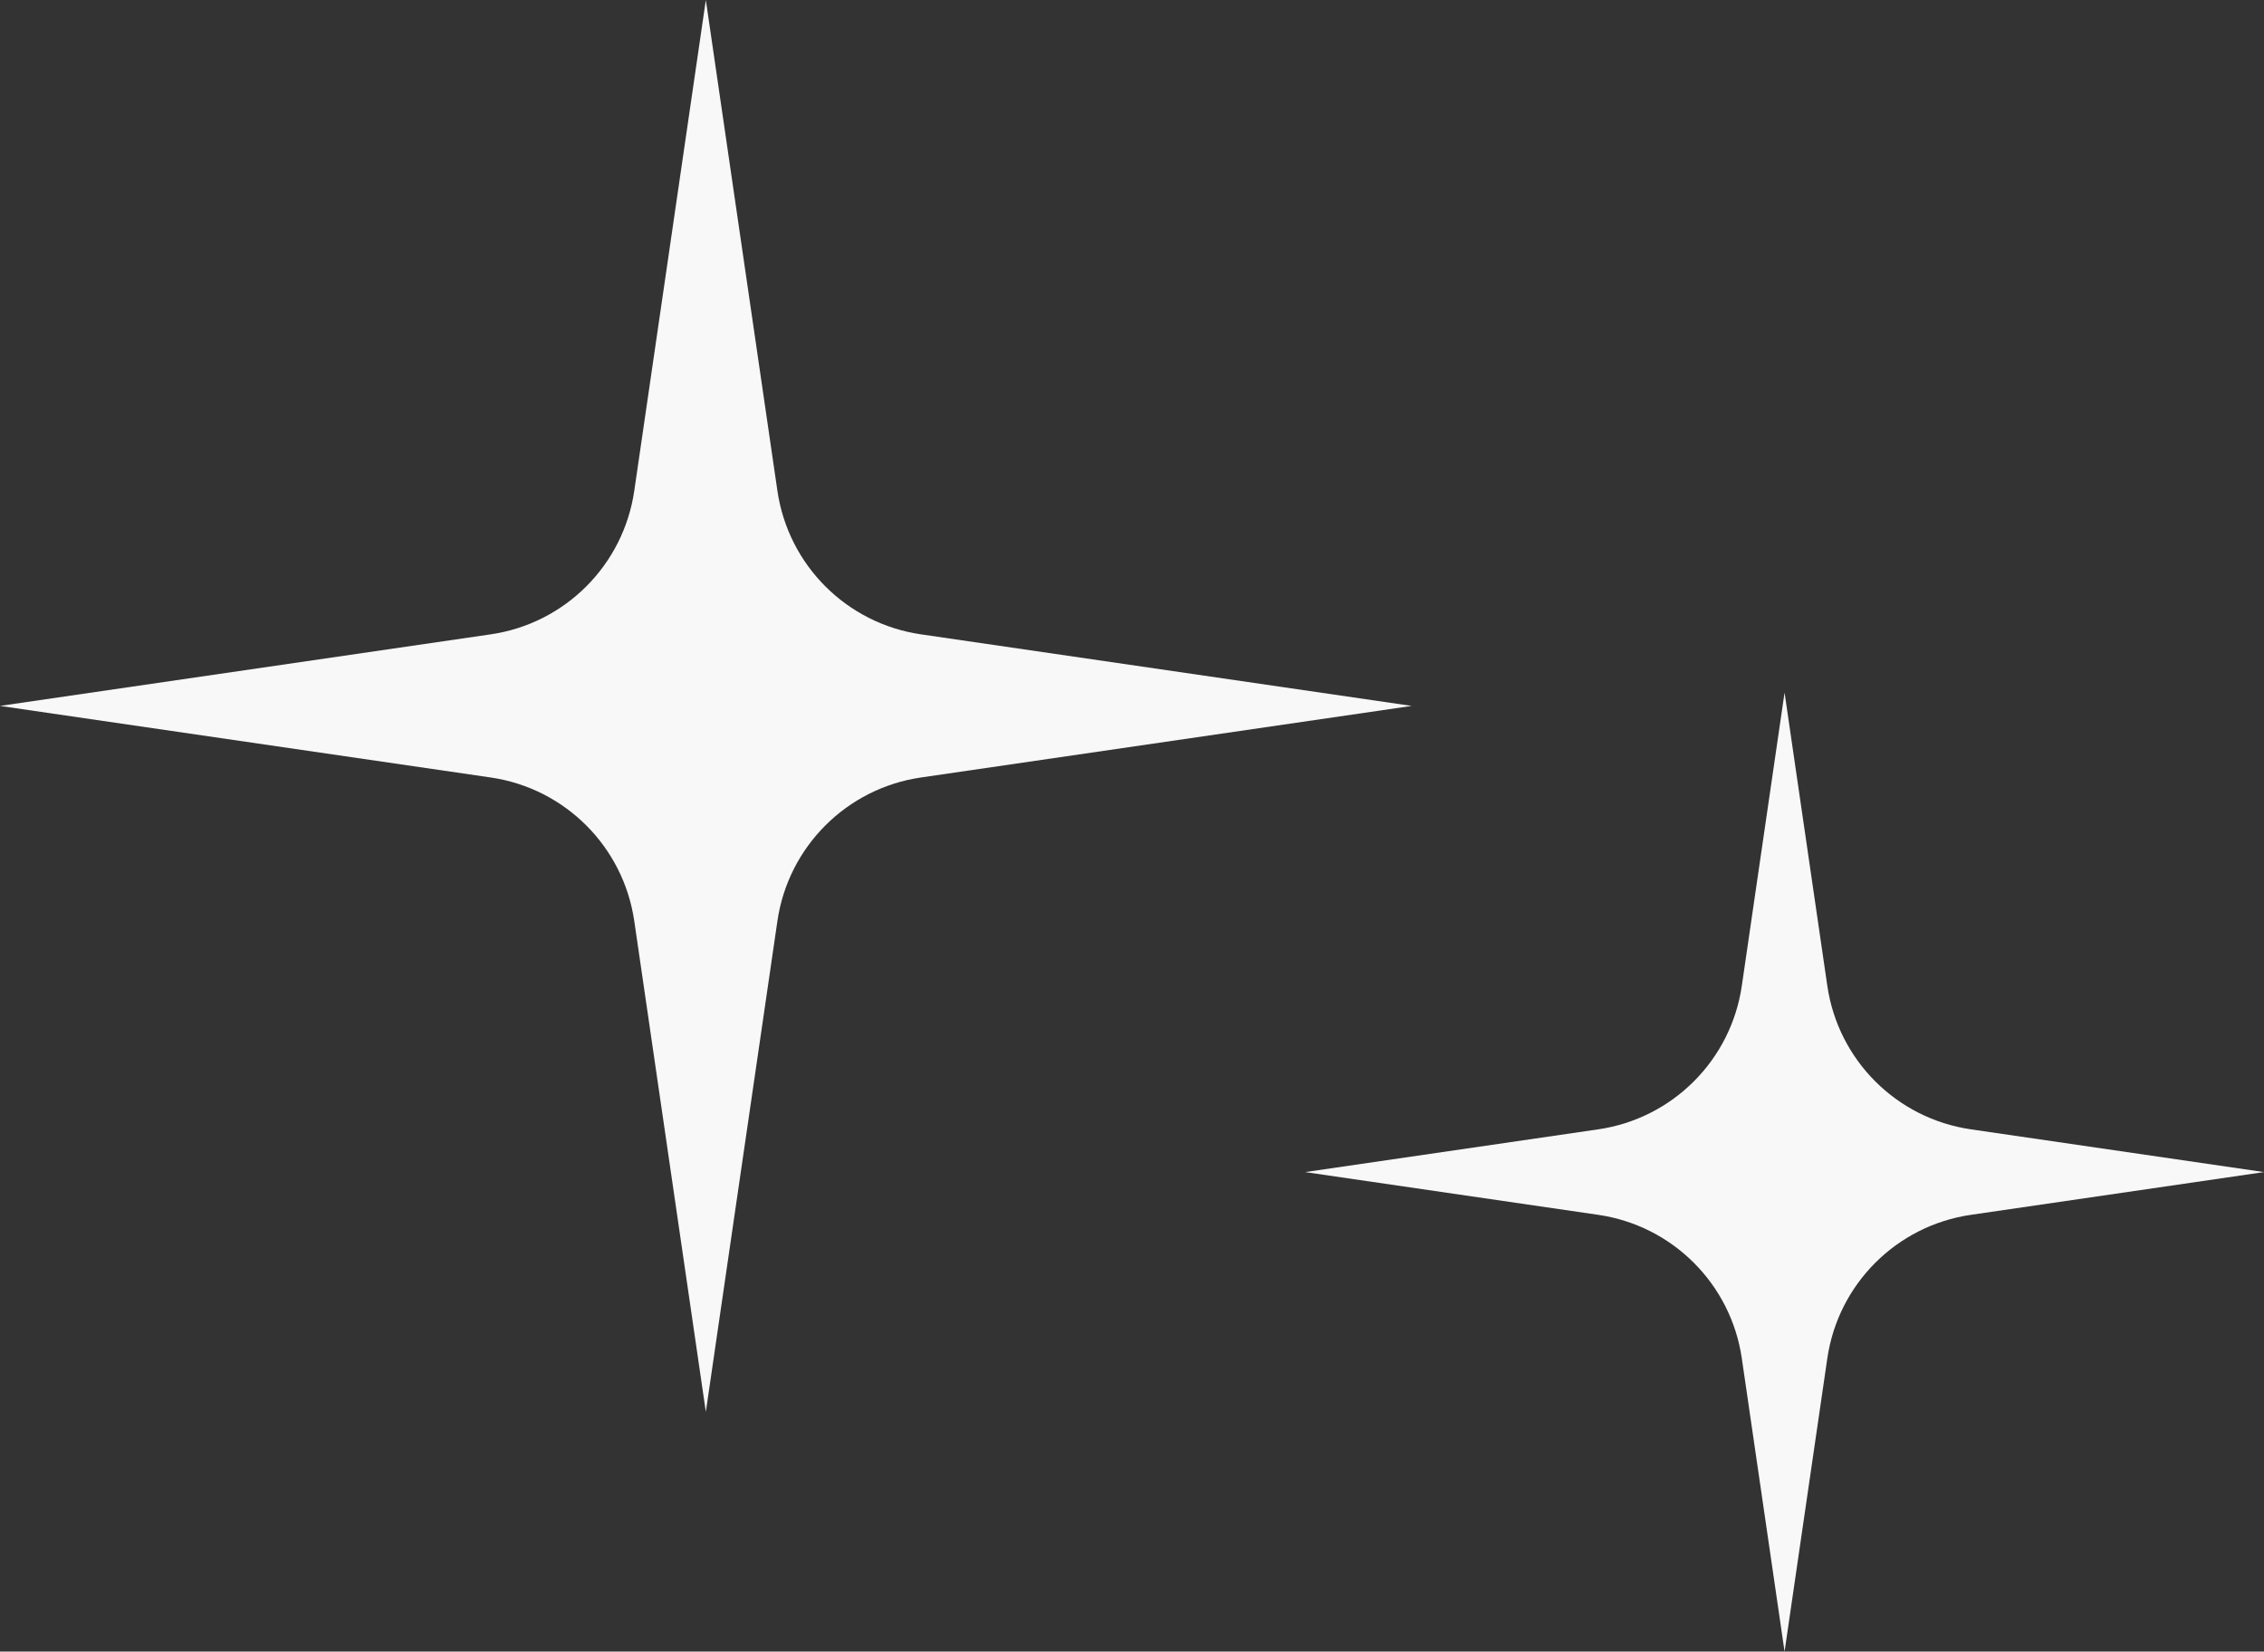 <svg width="85" height="62" viewBox="0 0 85 62" fill="none" xmlns="http://www.w3.org/2000/svg">
<rect x="0" y="0" width="85" height="62" fill="#333333" stroke="none"/>
<path d="M67 26L68.605 37.007C69.012 39.797 71.203 41.988 73.993 42.395L85 44L73.993 45.605C71.203 46.012 69.012 48.203 68.605 50.993L67 62L65.395 50.993C64.988 48.203 62.797 46.012 60.007 45.605L49 44L60.007 42.395C62.797 41.988 64.988 39.797 65.395 37.007L67 26Z" fill="#F8F8F8"/>
<path d="M26.5 0L29.187 18.425C29.594 21.215 31.785 23.406 34.575 23.813L53 26.5L34.575 29.187C31.785 29.594 29.594 31.785 29.187 34.575L26.5 53L23.813 34.575C23.406 31.785 21.215 29.594 18.425 29.187L0 26.5L18.425 23.813C21.215 23.406 23.406 21.215 23.813 18.425L26.5 0Z" fill="#F8F8F8"/>
</svg>
